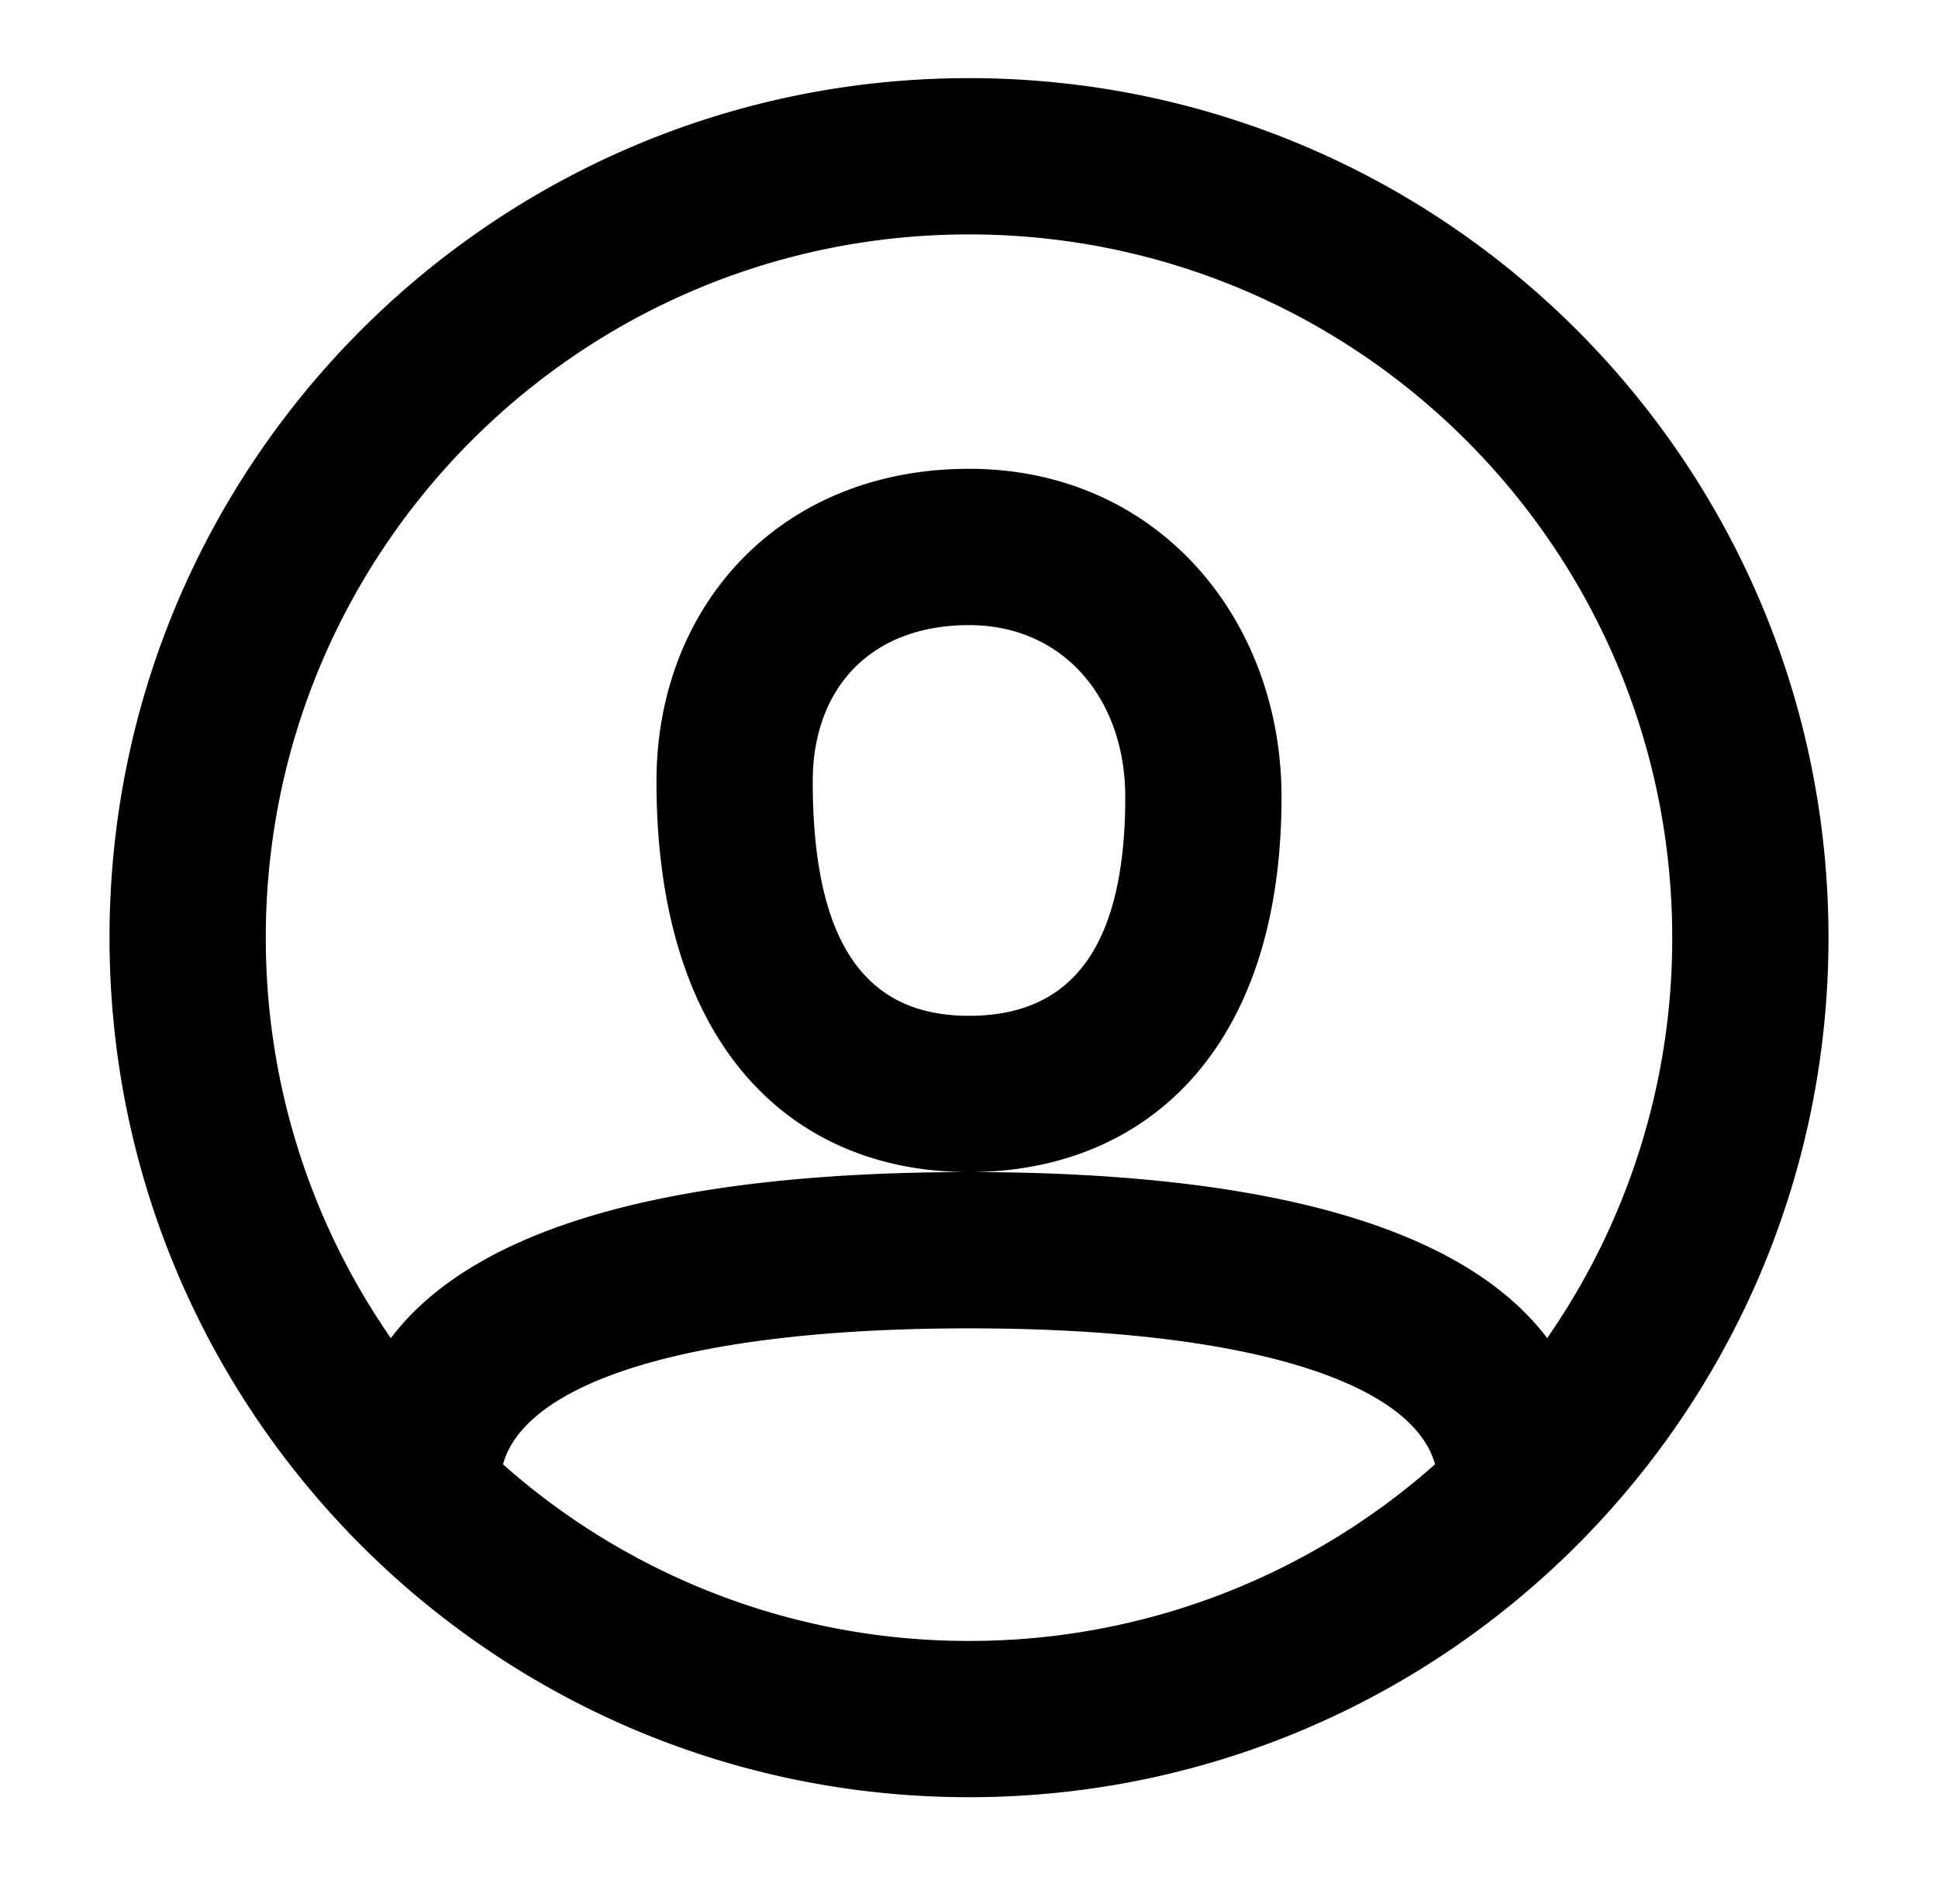 <svg xmlns="http://www.w3.org/2000/svg" width="57" height="56" fill="none" viewBox="0 0 57 56">
  <path fill="#000" fill-rule="evenodd" d="M28.5 52.856c-13.961 0-25.279-11.318-25.279-25.28 0-13.96 11.318-25.278 25.279-25.278s25.279 11.318 25.279 25.279S42.46 52.856 28.5 52.856Zm17.005-13.502a20.588 20.588 0 0 0 3.678-11.777c0-11.423-9.26-20.683-20.683-20.683S7.817 16.154 7.817 27.577c0 4.376 1.36 8.435 3.678 11.777 2.586-3.415 8.66-4.882 16.996-4.883-5.141-.004-9.183-3.618-9.183-11.49 0-5.158 3.629-9.193 9.192-9.193 5.548 0 9.192 4.416 9.192 9.652 0 7.534-4.09 11.028-9.184 11.031 8.336.001 14.411 1.468 16.997 4.883Zm-3.298 3.711c-.672-2.418-5.504-3.998-13.707-3.998-8.203 0-13.035 1.58-13.707 3.998A20.604 20.604 0 0 0 28.5 48.26a20.604 20.604 0 0 0 13.707-5.195ZM23.904 22.981c0 5.215 1.88 6.894 4.596 6.894 2.706 0 4.596-1.612 4.596-6.435 0-2.871-1.802-5.055-4.596-5.055-2.91 0-4.596 1.874-4.596 4.596Z" clip-rule="evenodd"/>
</svg>

